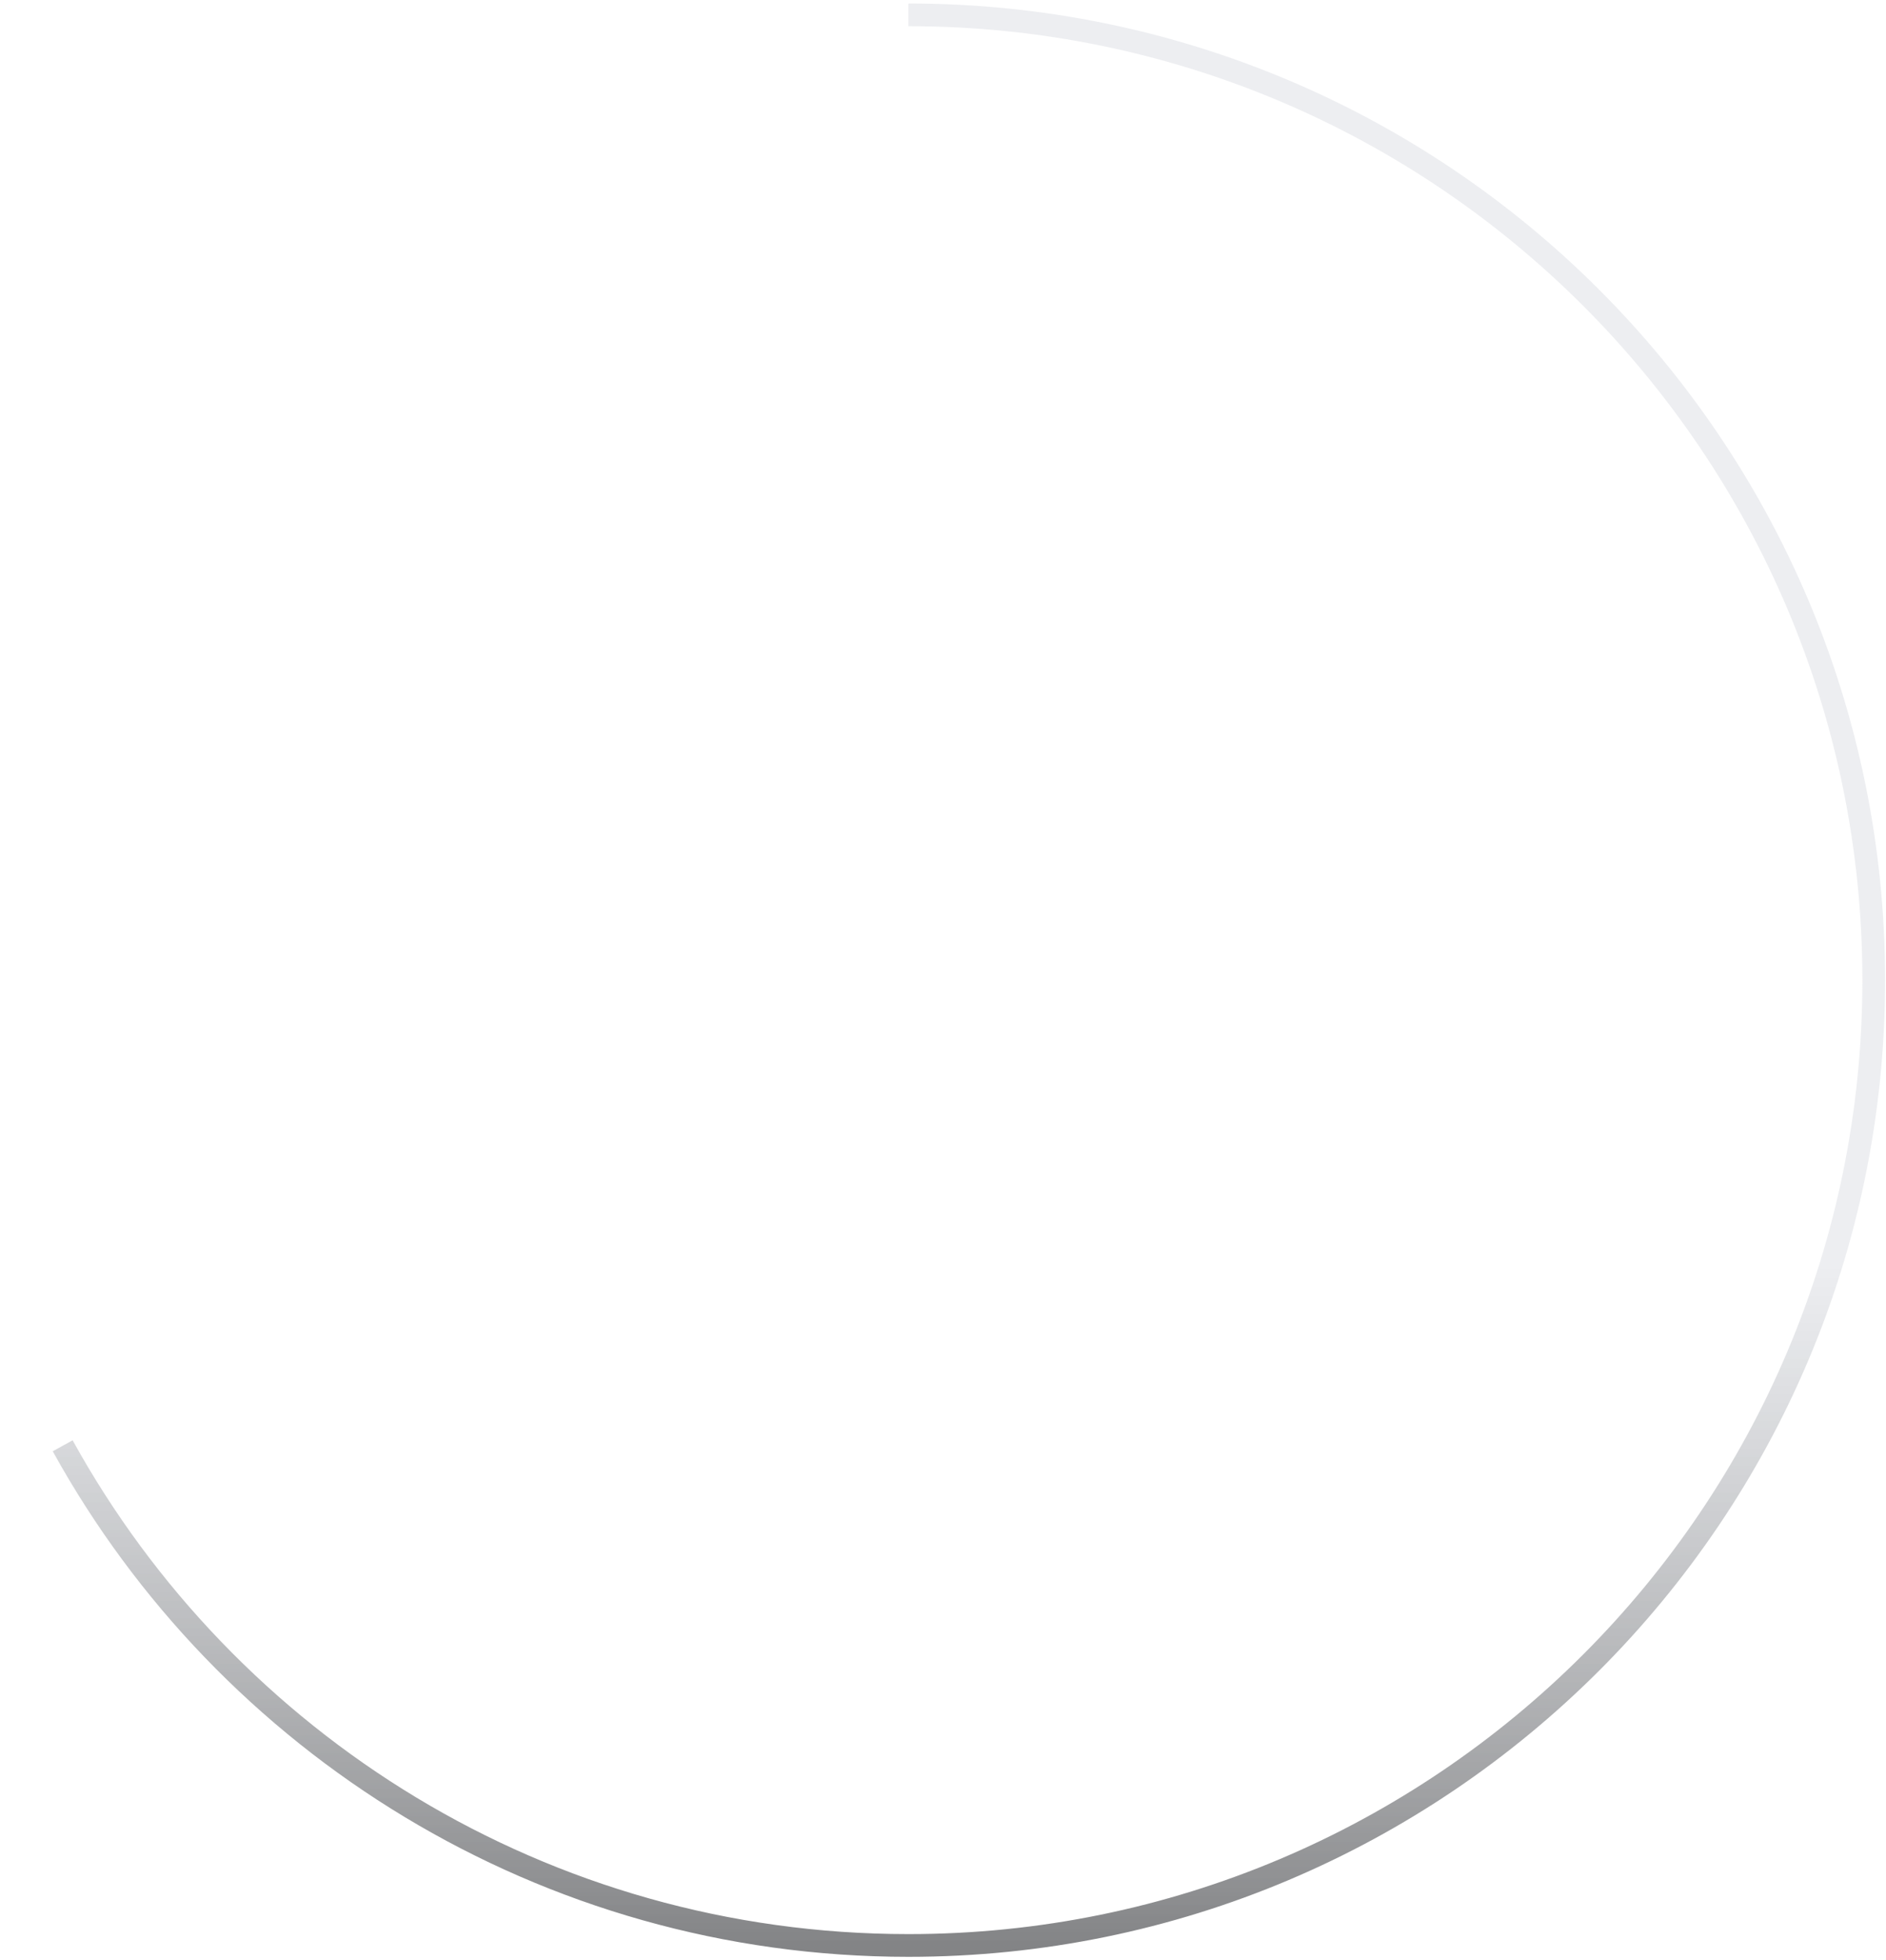 <svg width="254" height="264" viewBox="0 0 254 264" fill="none" xmlns="http://www.w3.org/2000/svg" xmlns:xlink="http://www.w3.org/1999/xlink">
<g opacity="0.9">
<circle cx="122.353" cy="132.353" r="122.353" fill="#7E73FF" fill-opacity="0"/>
</g>
<g filter="url(#filter1186_1331)">
<path d="M250.818,132C250.818,202.952 193.299,260.47 122.346,260.47L122.346,263.53C194.988,263.53 253.876,204.642 253.876,132L250.818,132ZM122.346,3.529C193.299,3.529 250.818,61.048 250.818,132L253.876,132C253.876,59.358 194.988,0.471 122.346,0.471L122.346,3.529ZM122.346,260.47C73.866,260.47 31.656,233.618 9.781,193.967L7.103,195.445C29.494,236.032 72.708,263.53 122.346,263.53L122.346,260.47Z" fill="url(#ps_0_1186_1331)"/>
</g>
<defs>
<filter id="filter1186_1331" x="4.442" y="-2" width="129.952" height="138" filterUnits="userSpaceOnUse" color-interpolation-filters="sRGB">
<feFlood flood-opacity="0" result="BackgroundImageFix"/>
<feBlend mode="normal" in="SourceGraphic" in2="BackgroundImageFix" result="shape"/>
<feGaussianBlur stdDeviation="2" result="0foregroundblur"/>
</filter>
<linearGradient id="ps_0_1186_1331" x1="130.394" y1="2" x2="130.394" y2="262" gradientUnits="userSpaceOnUse">
<stop offset="0.645" stop-color="#E6E8EC" stop-opacity="0.7"/>
<stop offset="1" stop-color="#838486"/>
</linearGradient>
</defs>
</svg>
